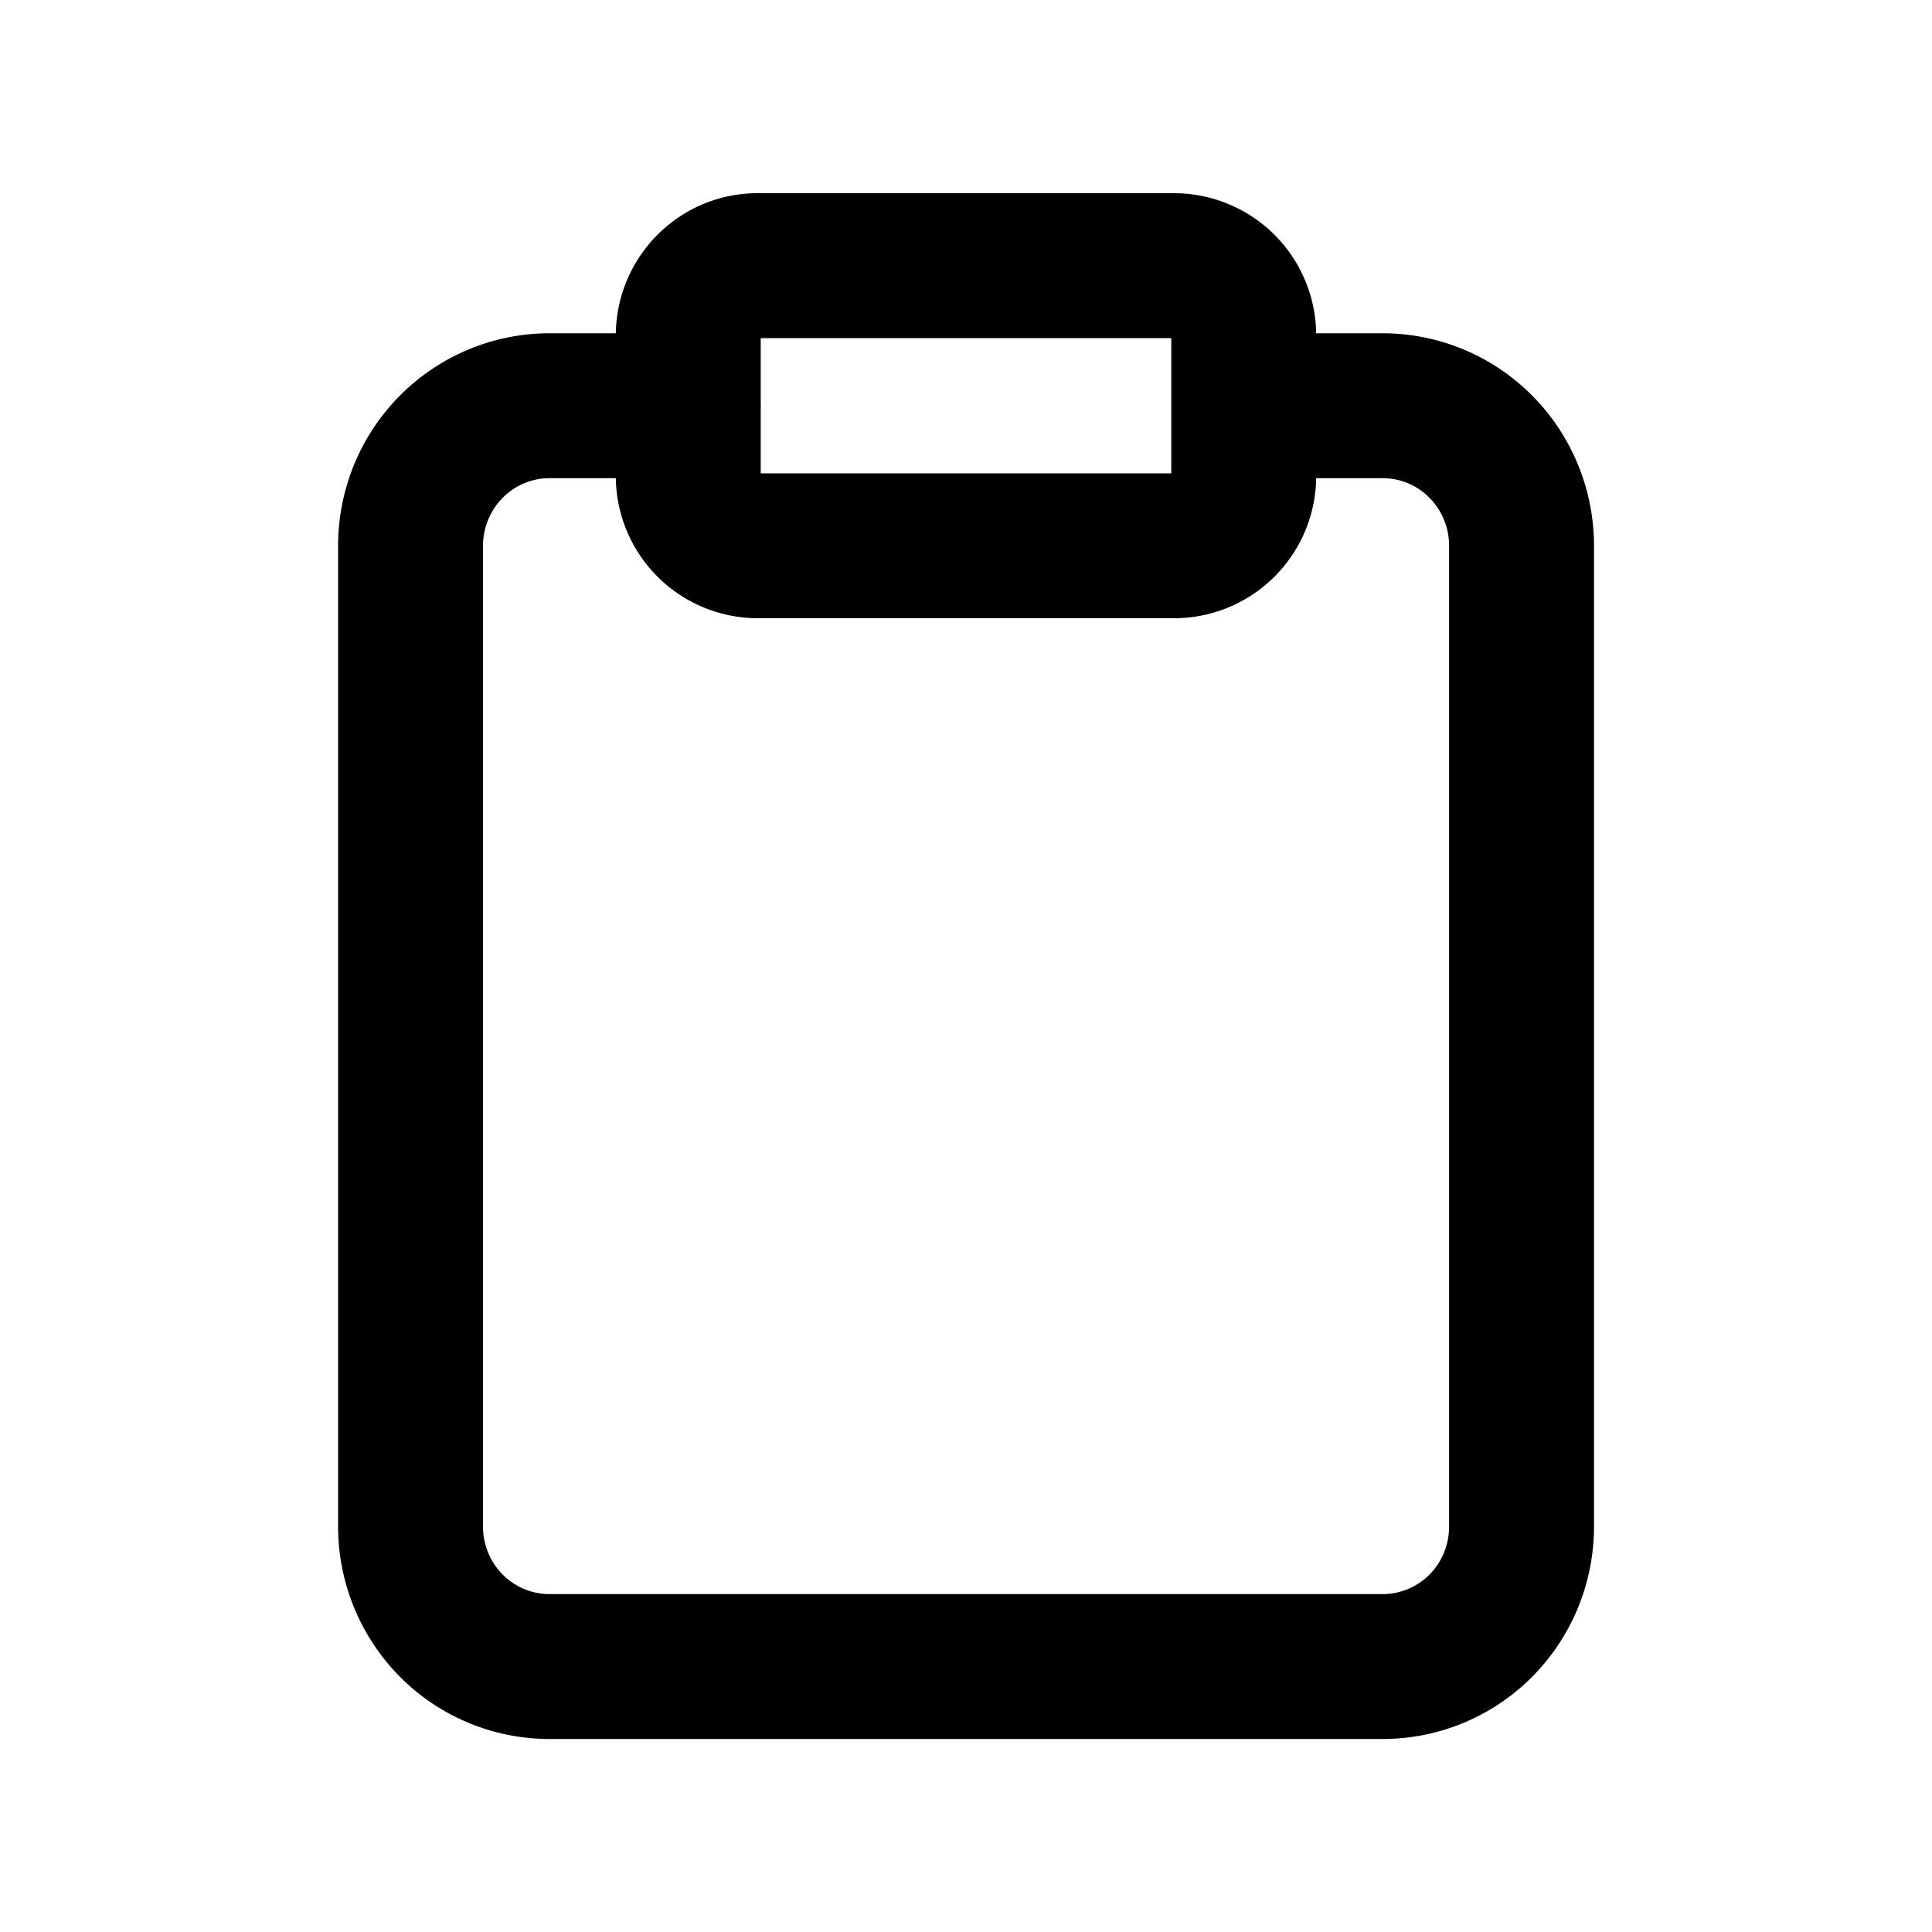 <svg xmlns="http://www.w3.org/2000/svg" width="20" height="20" fill="currentColor">
    <path fill-rule="evenodd"
        d="M7.875 4.167V3.5h4.25v1.4h-4.25v-.667a.777.777 0 0 0 0-.066Zm-1.5-.717h-.687c-.583 0-1.14.234-1.55.647-.41.413-.638.972-.638 1.553v10.152c0 .582.229 1.14.638 1.554.41.413.967.646 1.55.646h8.626c.582 0 1.14-.233 1.549-.646.41-.414.638-.972.638-1.554V5.65c0-.581-.229-1.14-.638-1.553a2.181 2.181 0 0 0-1.55-.647h-.688A1.472 1.472 0 0 0 12.156 2H7.843c-.809 0-1.455.653-1.468 1.45Zm7.25 1.5a1.472 1.472 0 0 1-1.469 1.45H7.843a1.472 1.472 0 0 1-1.468-1.45h-.687a.681.681 0 0 0-.484.203A.707.707 0 0 0 5 5.65v10.152c0 .188.074.367.204.498.13.13.303.202.484.202h8.626c.18 0 .354-.072.484-.202.13-.131.203-.31.203-.498V5.65a.707.707 0 0 0-.203-.497.681.681 0 0 0-.484-.203h-.689Z"
        clip-rule="evenodd" />
</svg>
